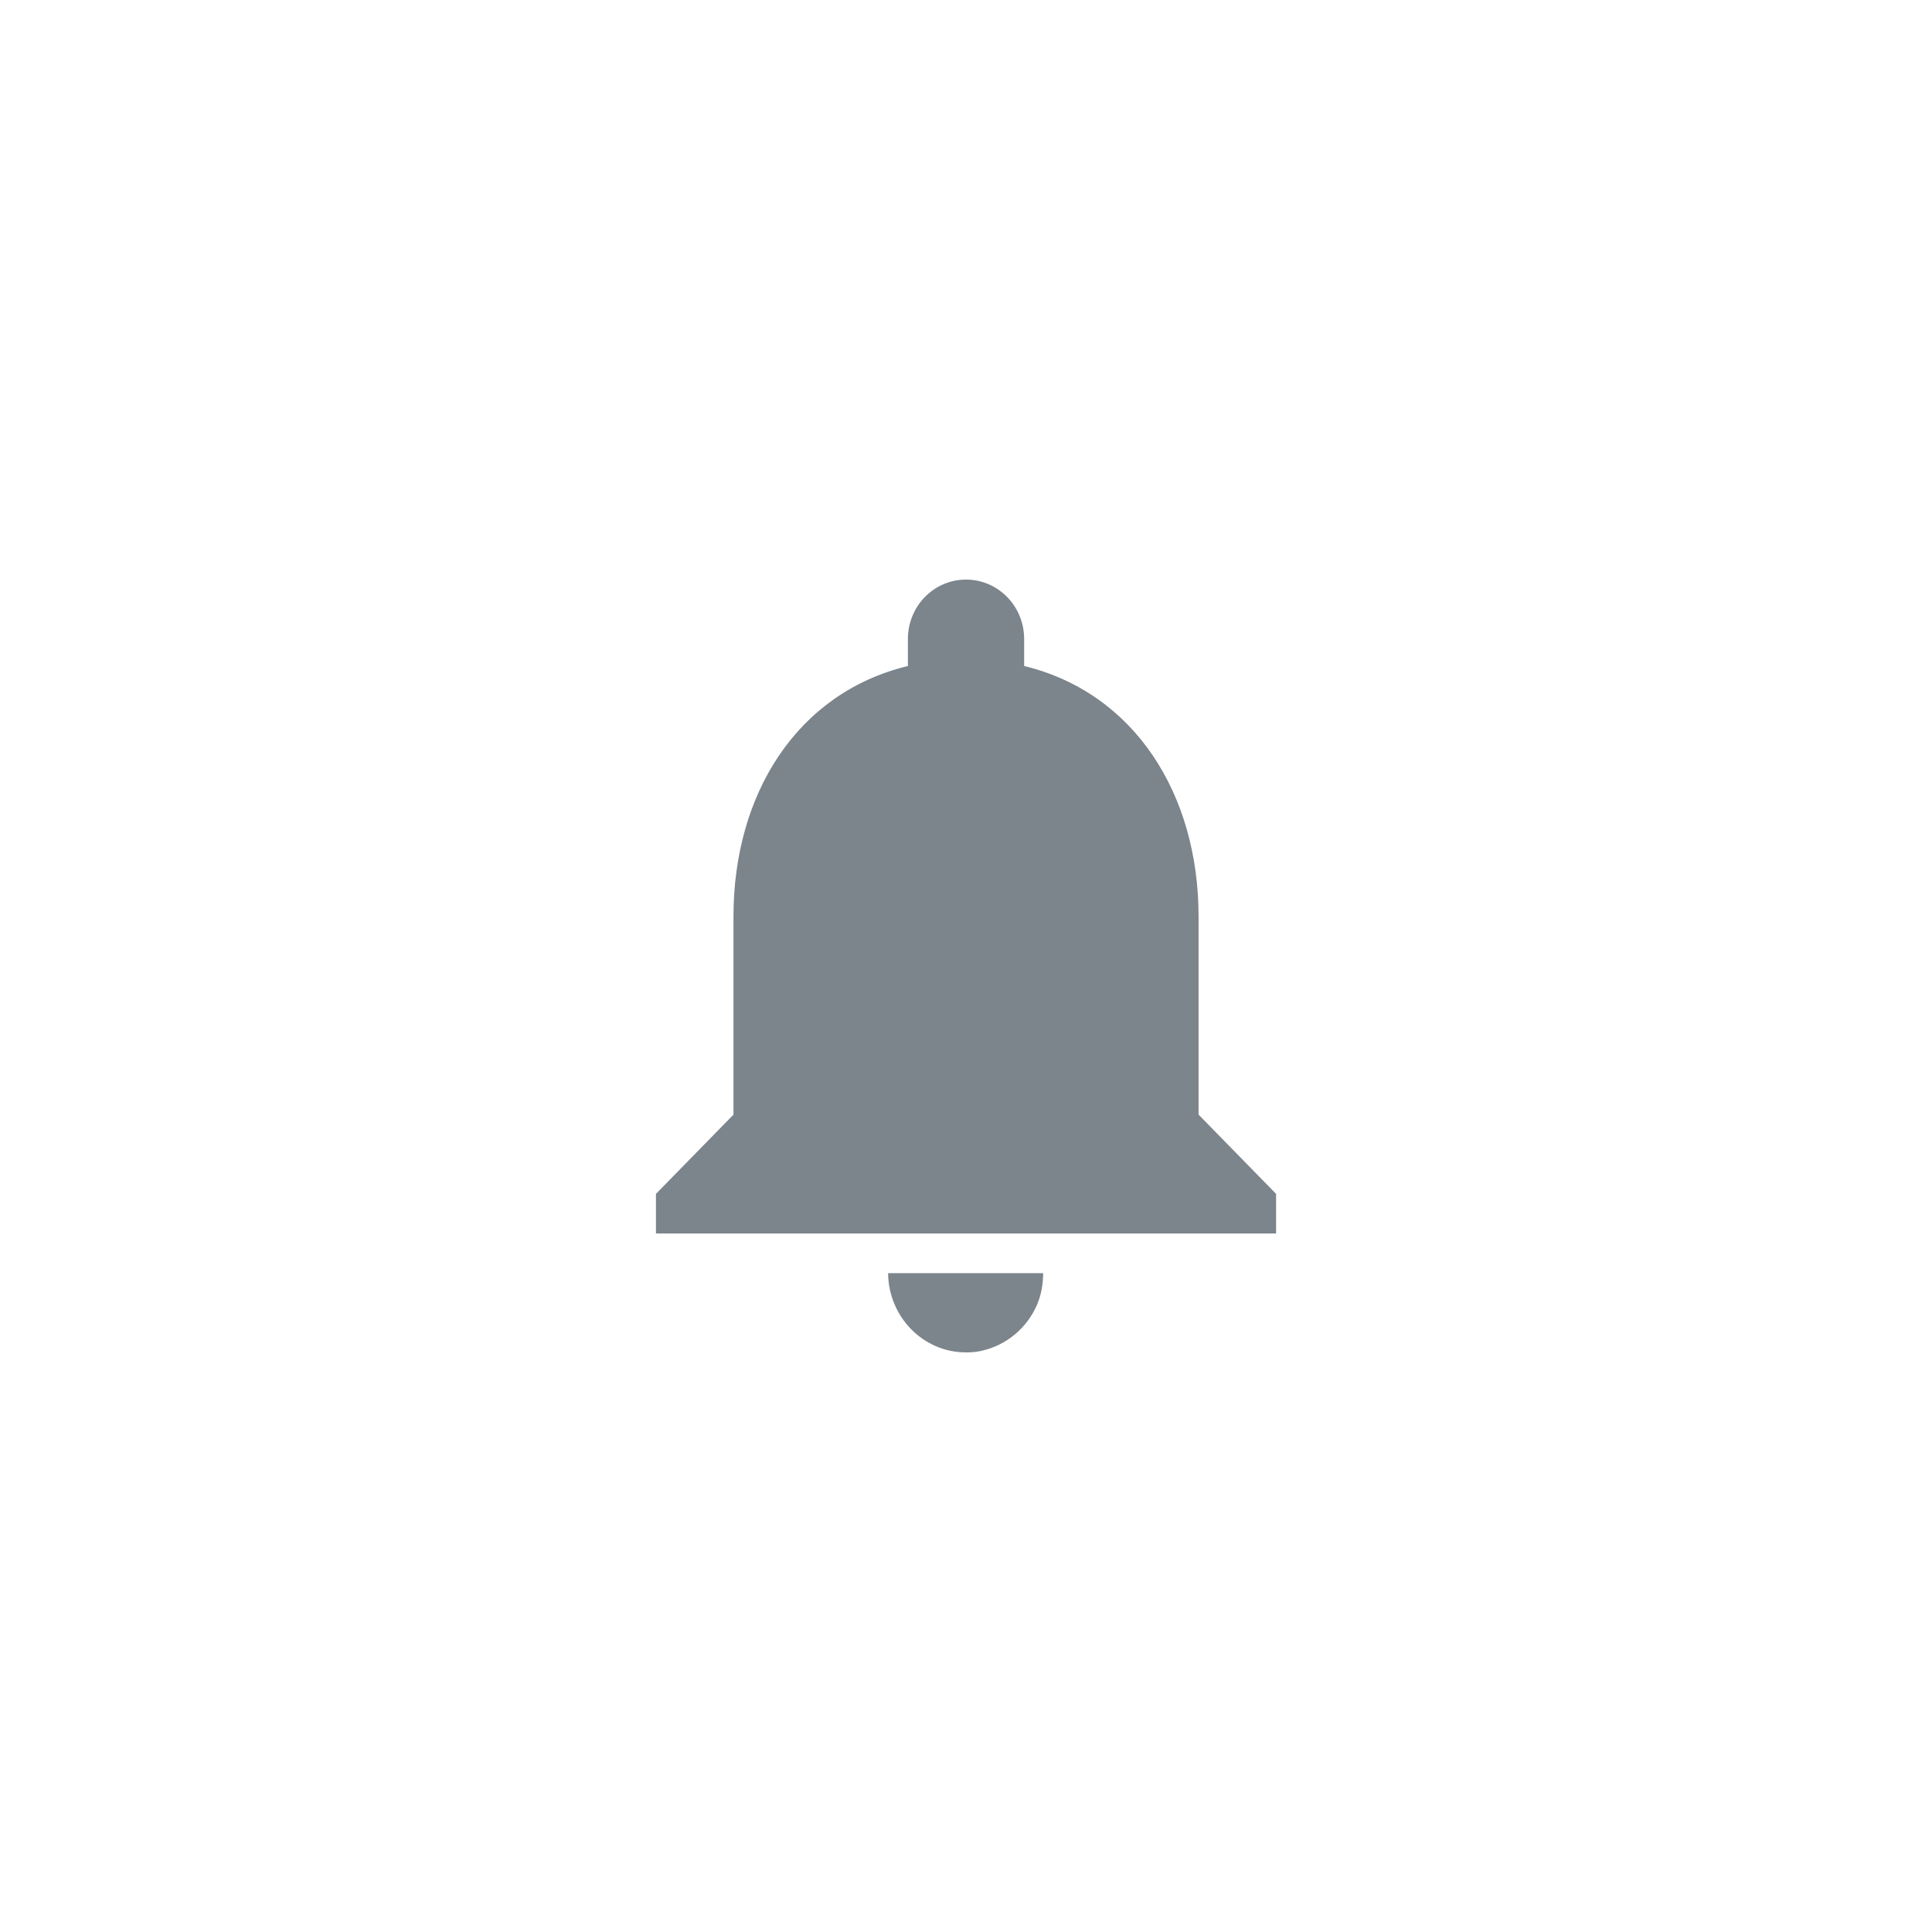 <svg width="40" height="40" viewBox="0 0 40 40" fill="none" xmlns="http://www.w3.org/2000/svg">
<path d="M24.815 18.974C24.815 16.455 23.499 14.347 21.204 13.789V13.231C21.204 12.55 20.666 12 20 12C19.334 12 18.797 12.55 18.797 13.231V13.789C16.494 14.347 15.186 16.447 15.186 18.974V23.077L13.581 24.718V25.538H26.42V24.718L24.815 23.077V18.974ZM20 28C20.113 28 20.217 27.992 20.321 27.967C20.843 27.852 21.268 27.491 21.477 26.999C21.557 26.802 21.597 26.589 21.597 26.359H18.387C18.395 27.262 19.11 28 20 28Z" fill="#7C848C"/>
</svg>
